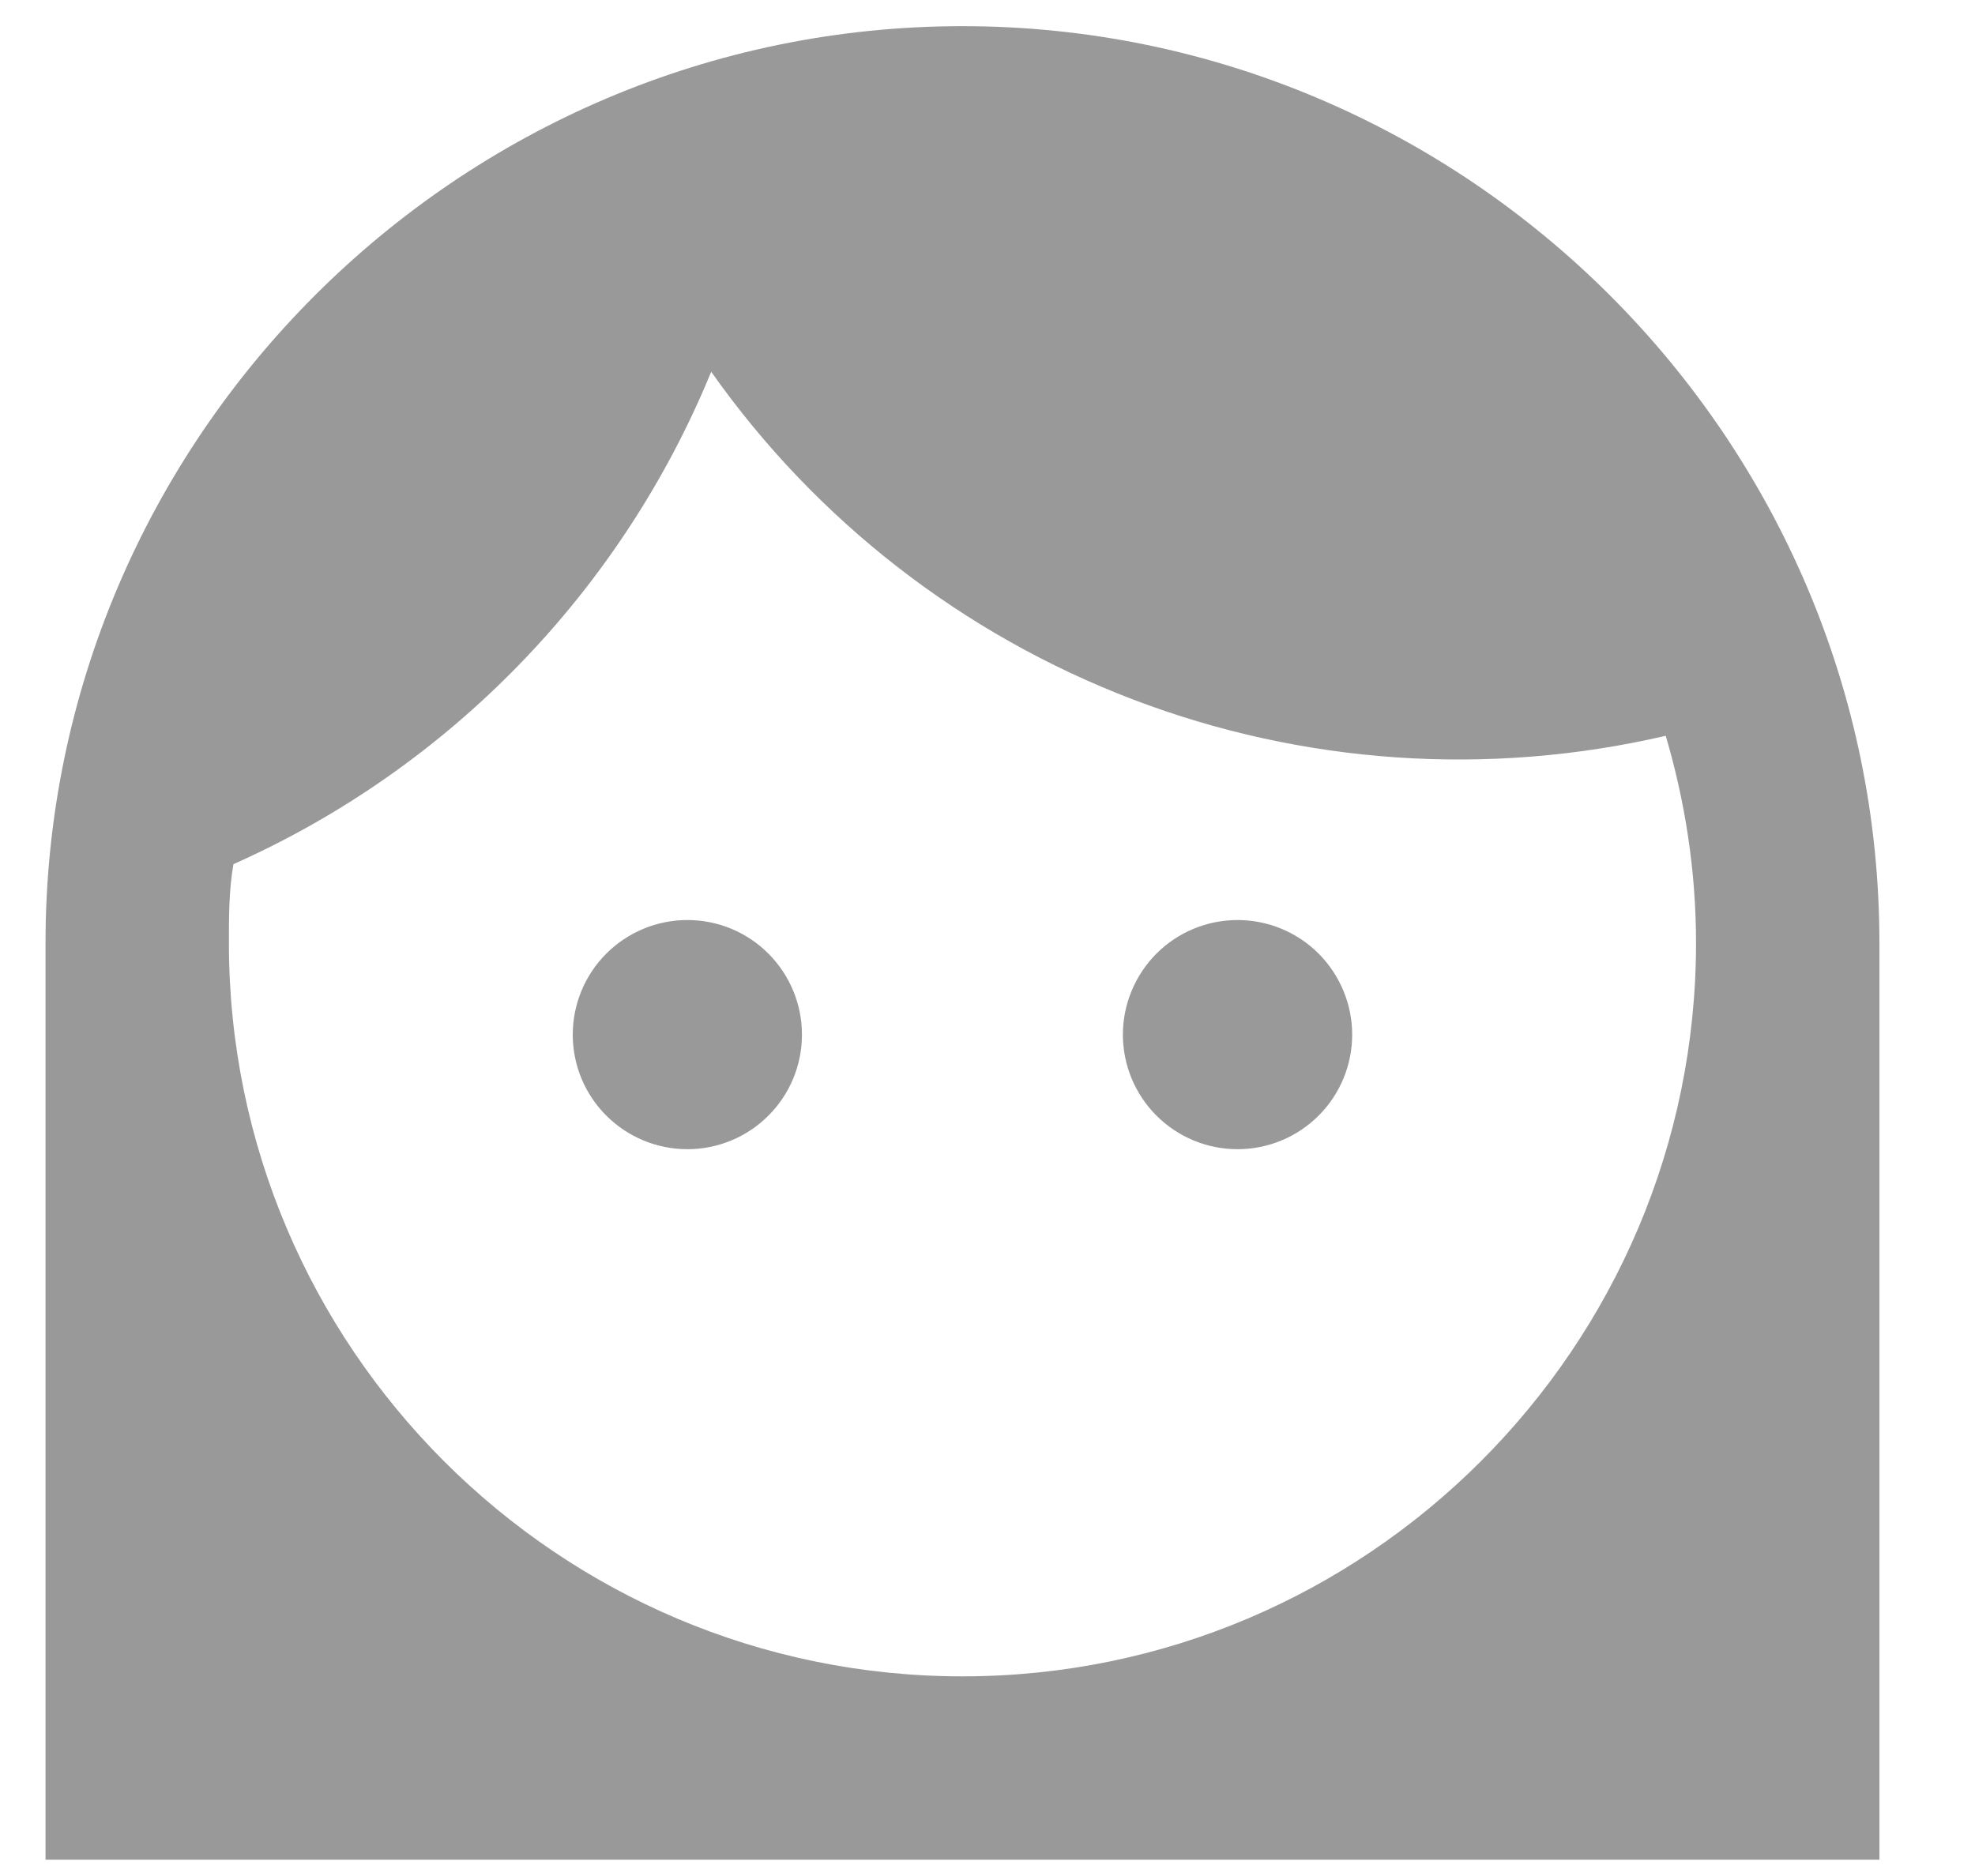 <svg width="20" height="19" viewBox="0 0 20 19" fill="none" xmlns="http://www.w3.org/2000/svg">
<path d="M11.371 10.479C11.371 10.171 11.494 9.876 11.711 9.658C11.929 9.44 12.224 9.318 12.532 9.318C12.84 9.318 13.135 9.44 13.353 9.658C13.57 9.876 13.693 10.171 13.693 10.479C13.693 10.787 13.57 11.082 13.353 11.299C13.135 11.517 12.84 11.639 12.532 11.639C12.224 11.639 11.929 11.517 11.711 11.299C11.494 11.082 11.371 10.787 11.371 10.479ZM19.032 9.55V18.835H0.461V9.55C0.461 4.443 4.639 0.265 9.746 0.265C14.853 0.265 19.032 4.443 19.032 9.55ZM2.318 9.55C2.318 13.645 5.652 16.978 9.746 16.978C13.841 16.978 17.175 13.645 17.175 9.55C17.175 8.817 17.063 8.111 16.868 7.452C15.073 7.869 13.194 7.741 11.473 7.084C9.751 6.427 8.264 5.272 7.202 3.765C6.292 5.984 4.556 7.777 2.364 8.752C2.318 9.012 2.318 9.281 2.318 9.55ZM6.961 11.639C7.269 11.639 7.564 11.517 7.781 11.299C7.999 11.082 8.121 10.787 8.121 10.479C8.121 10.171 7.999 9.876 7.781 9.658C7.564 9.44 7.269 9.318 6.961 9.318C6.653 9.318 6.358 9.44 6.14 9.658C5.922 9.876 5.8 10.171 5.8 10.479C5.8 10.787 5.922 11.082 6.14 11.299C6.358 11.517 6.653 11.639 6.961 11.639Z" fill="#999999"/>
</svg>
